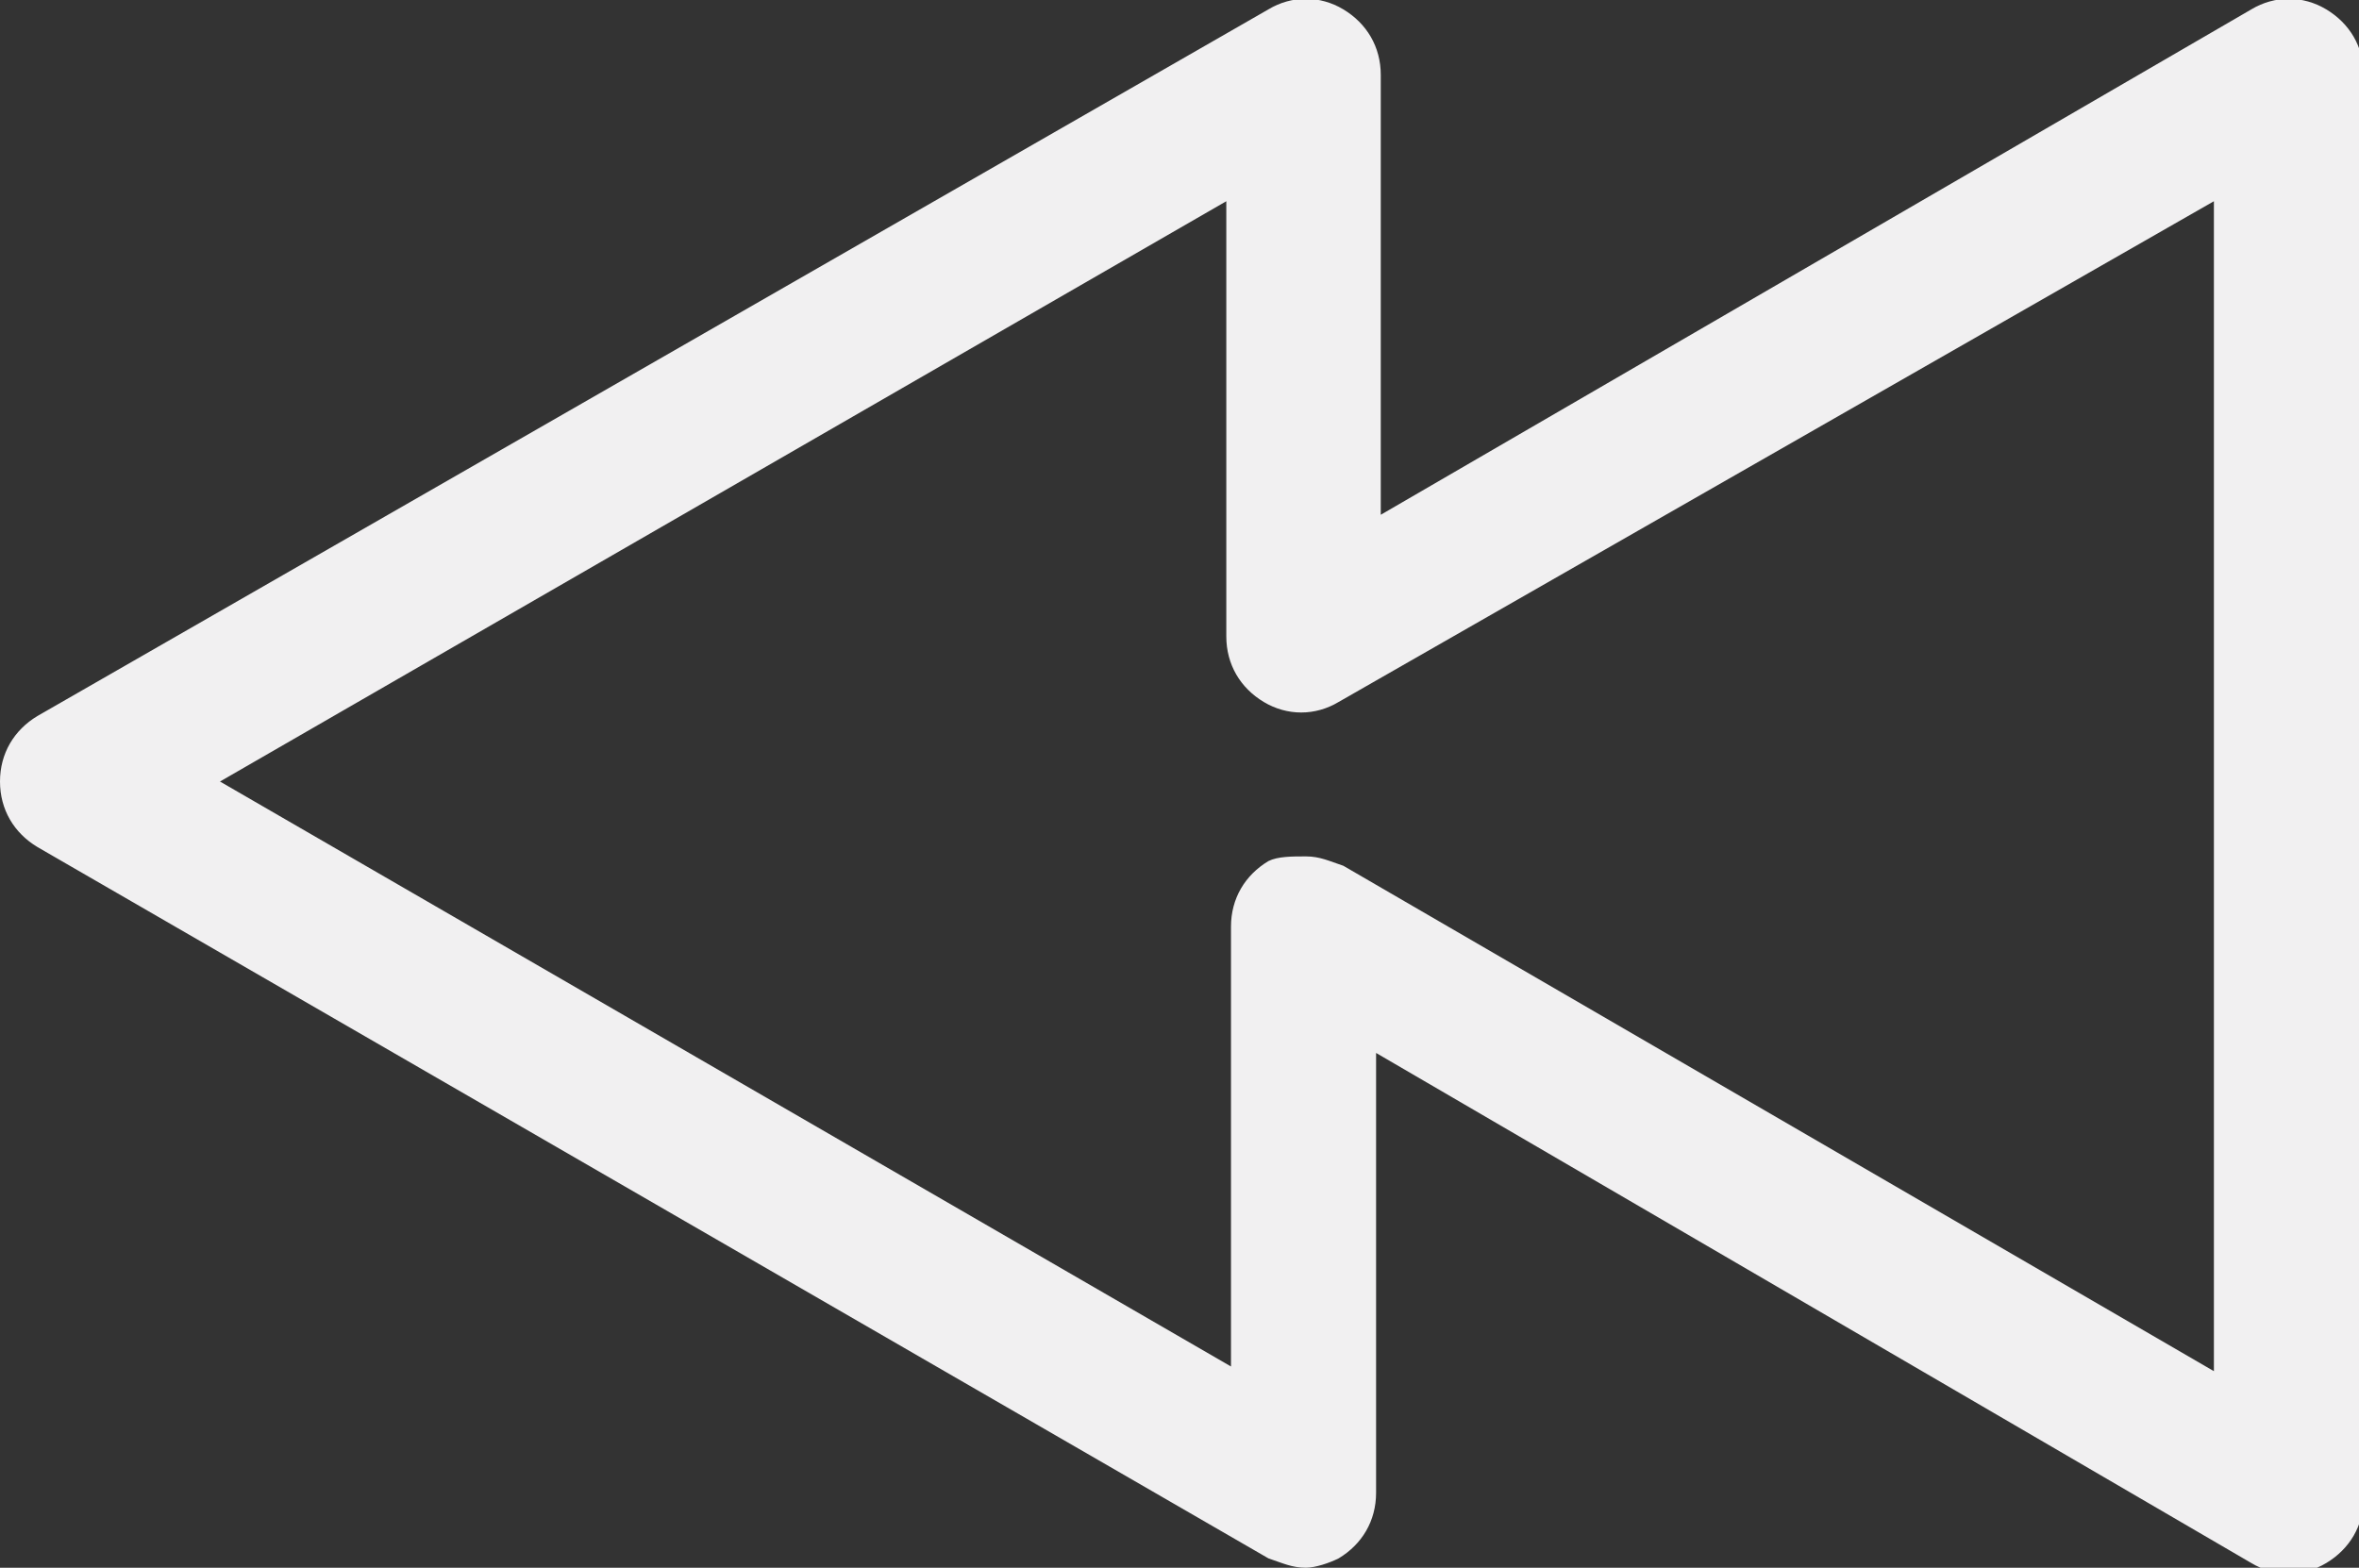<?xml version="1.0" encoding="utf-8"?>
<!-- Generator: Adobe Illustrator 19.0.0, SVG Export Plug-In . SVG Version: 6.00 Build 0)  -->
<svg version="1.1" id="Layer_1" xmlns="http://www.w3.org/2000/svg" xmlns:xlink="http://www.w3.org/1999/xlink" x="0px" y="0px"
	 viewBox="0 0 50.4 33.5" style="enable-background:new 0 0 50.4 33.5;" xml:space="preserve">
<rect x="0" y="0" width="50.4" height="33.5" fill="#333333" stroke="none"/>
<style type="text/css">
	.st0{fill:#F1F0F1;}
</style>
<g>
	<path class="st0" d="M27.9,33.5c-0.3,0-0.5-0.1-0.8-0.2L0.8,18.1C0.3,17.8,0,17.3,0,16.7c0-0.6,0.3-1.1,0.8-1.4L27.1,0.2
		c0.5-0.3,1.1-0.3,1.6,0c0.5,0.3,0.8,0.8,0.8,1.4V11L48.1,0.2c0.5-0.3,1.1-0.3,1.6,0c0.5,0.3,0.8,0.8,0.8,1.4v30.4
		c0,0.6-0.3,1.1-0.8,1.4c-0.5,0.3-1.1,0.3-1.6,0L29.4,22.5v9.4c0,0.6-0.3,1.1-0.8,1.4C28.4,33.4,28.1,33.5,27.9,33.5z M27.9,18.3
		c0.3,0,0.5,0.1,0.8,0.2l18.6,10.8v-25L28.6,15c-0.5,0.3-1.1,0.3-1.6,0c-0.5-0.3-0.8-0.8-0.8-1.4V4.3L4.7,16.7l21.6,12.5v-9.4
		c0-0.6,0.3-1.1,0.8-1.4C27.3,18.3,27.6,18.3,27.9,18.3z"/>
</g>
</svg>
